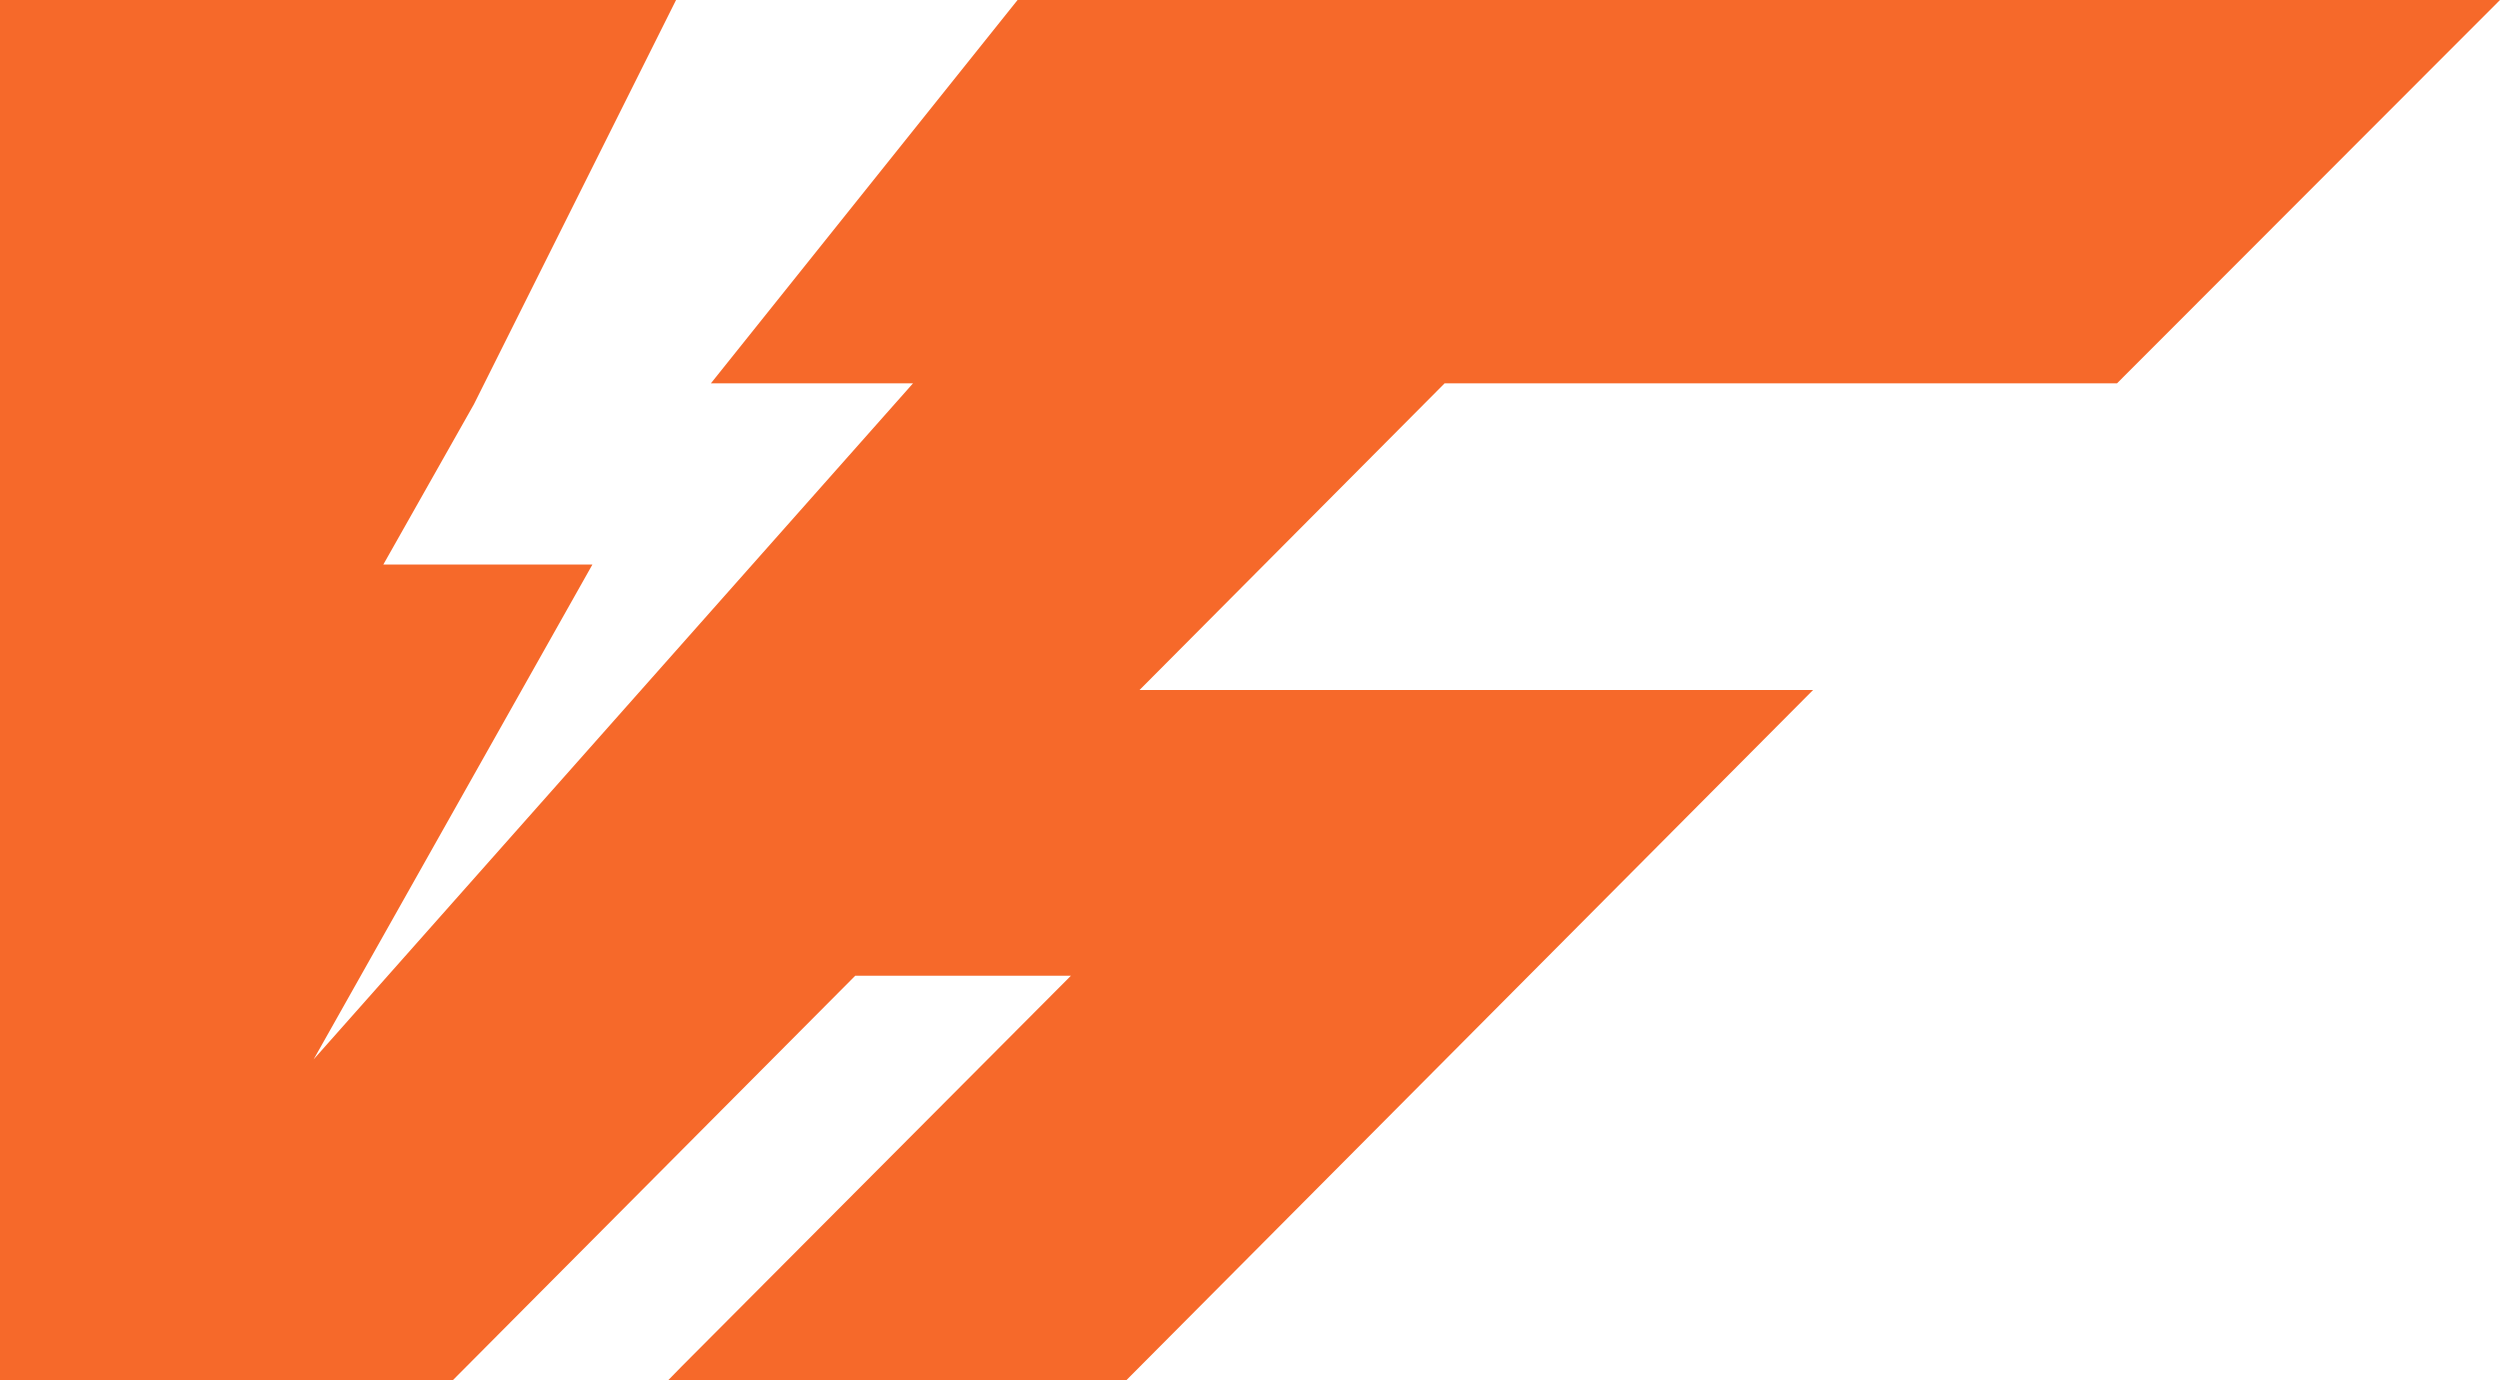 <svg version="1.1" id="图层_1" x="0px" y="0px" width="212px" height="117.023px" viewBox="0 0 212 117.023" enable-background="new 0 0 212 117.023" xml:space="preserve" xmlns:xml="http://www.w3.org/XML/1998/namespace" xmlns="http://www.w3.org/2000/svg" xmlns:xlink="http://www.w3.org/1999/xlink">
  <polygon fill="#F6692A" points="179.523,32.506 212,0 154.85,0 109.486,0 86.29,0 60.285,32.506 77.424,32.506 26.596,89.836 
	50.237,47.873 32.506,47.873 40.19,34.279 57.329,0 0,0 0,34.279 0,117.023 38.417,117.023 72.523,82.744 90.813,82.744 
	57.838,115.841 56.682,117.023 95.532,117.023 153.749,58.512 127.661,58.512 114.954,58.512 96.632,58.512 122.505,32.506 " class="color c1"/>
</svg>